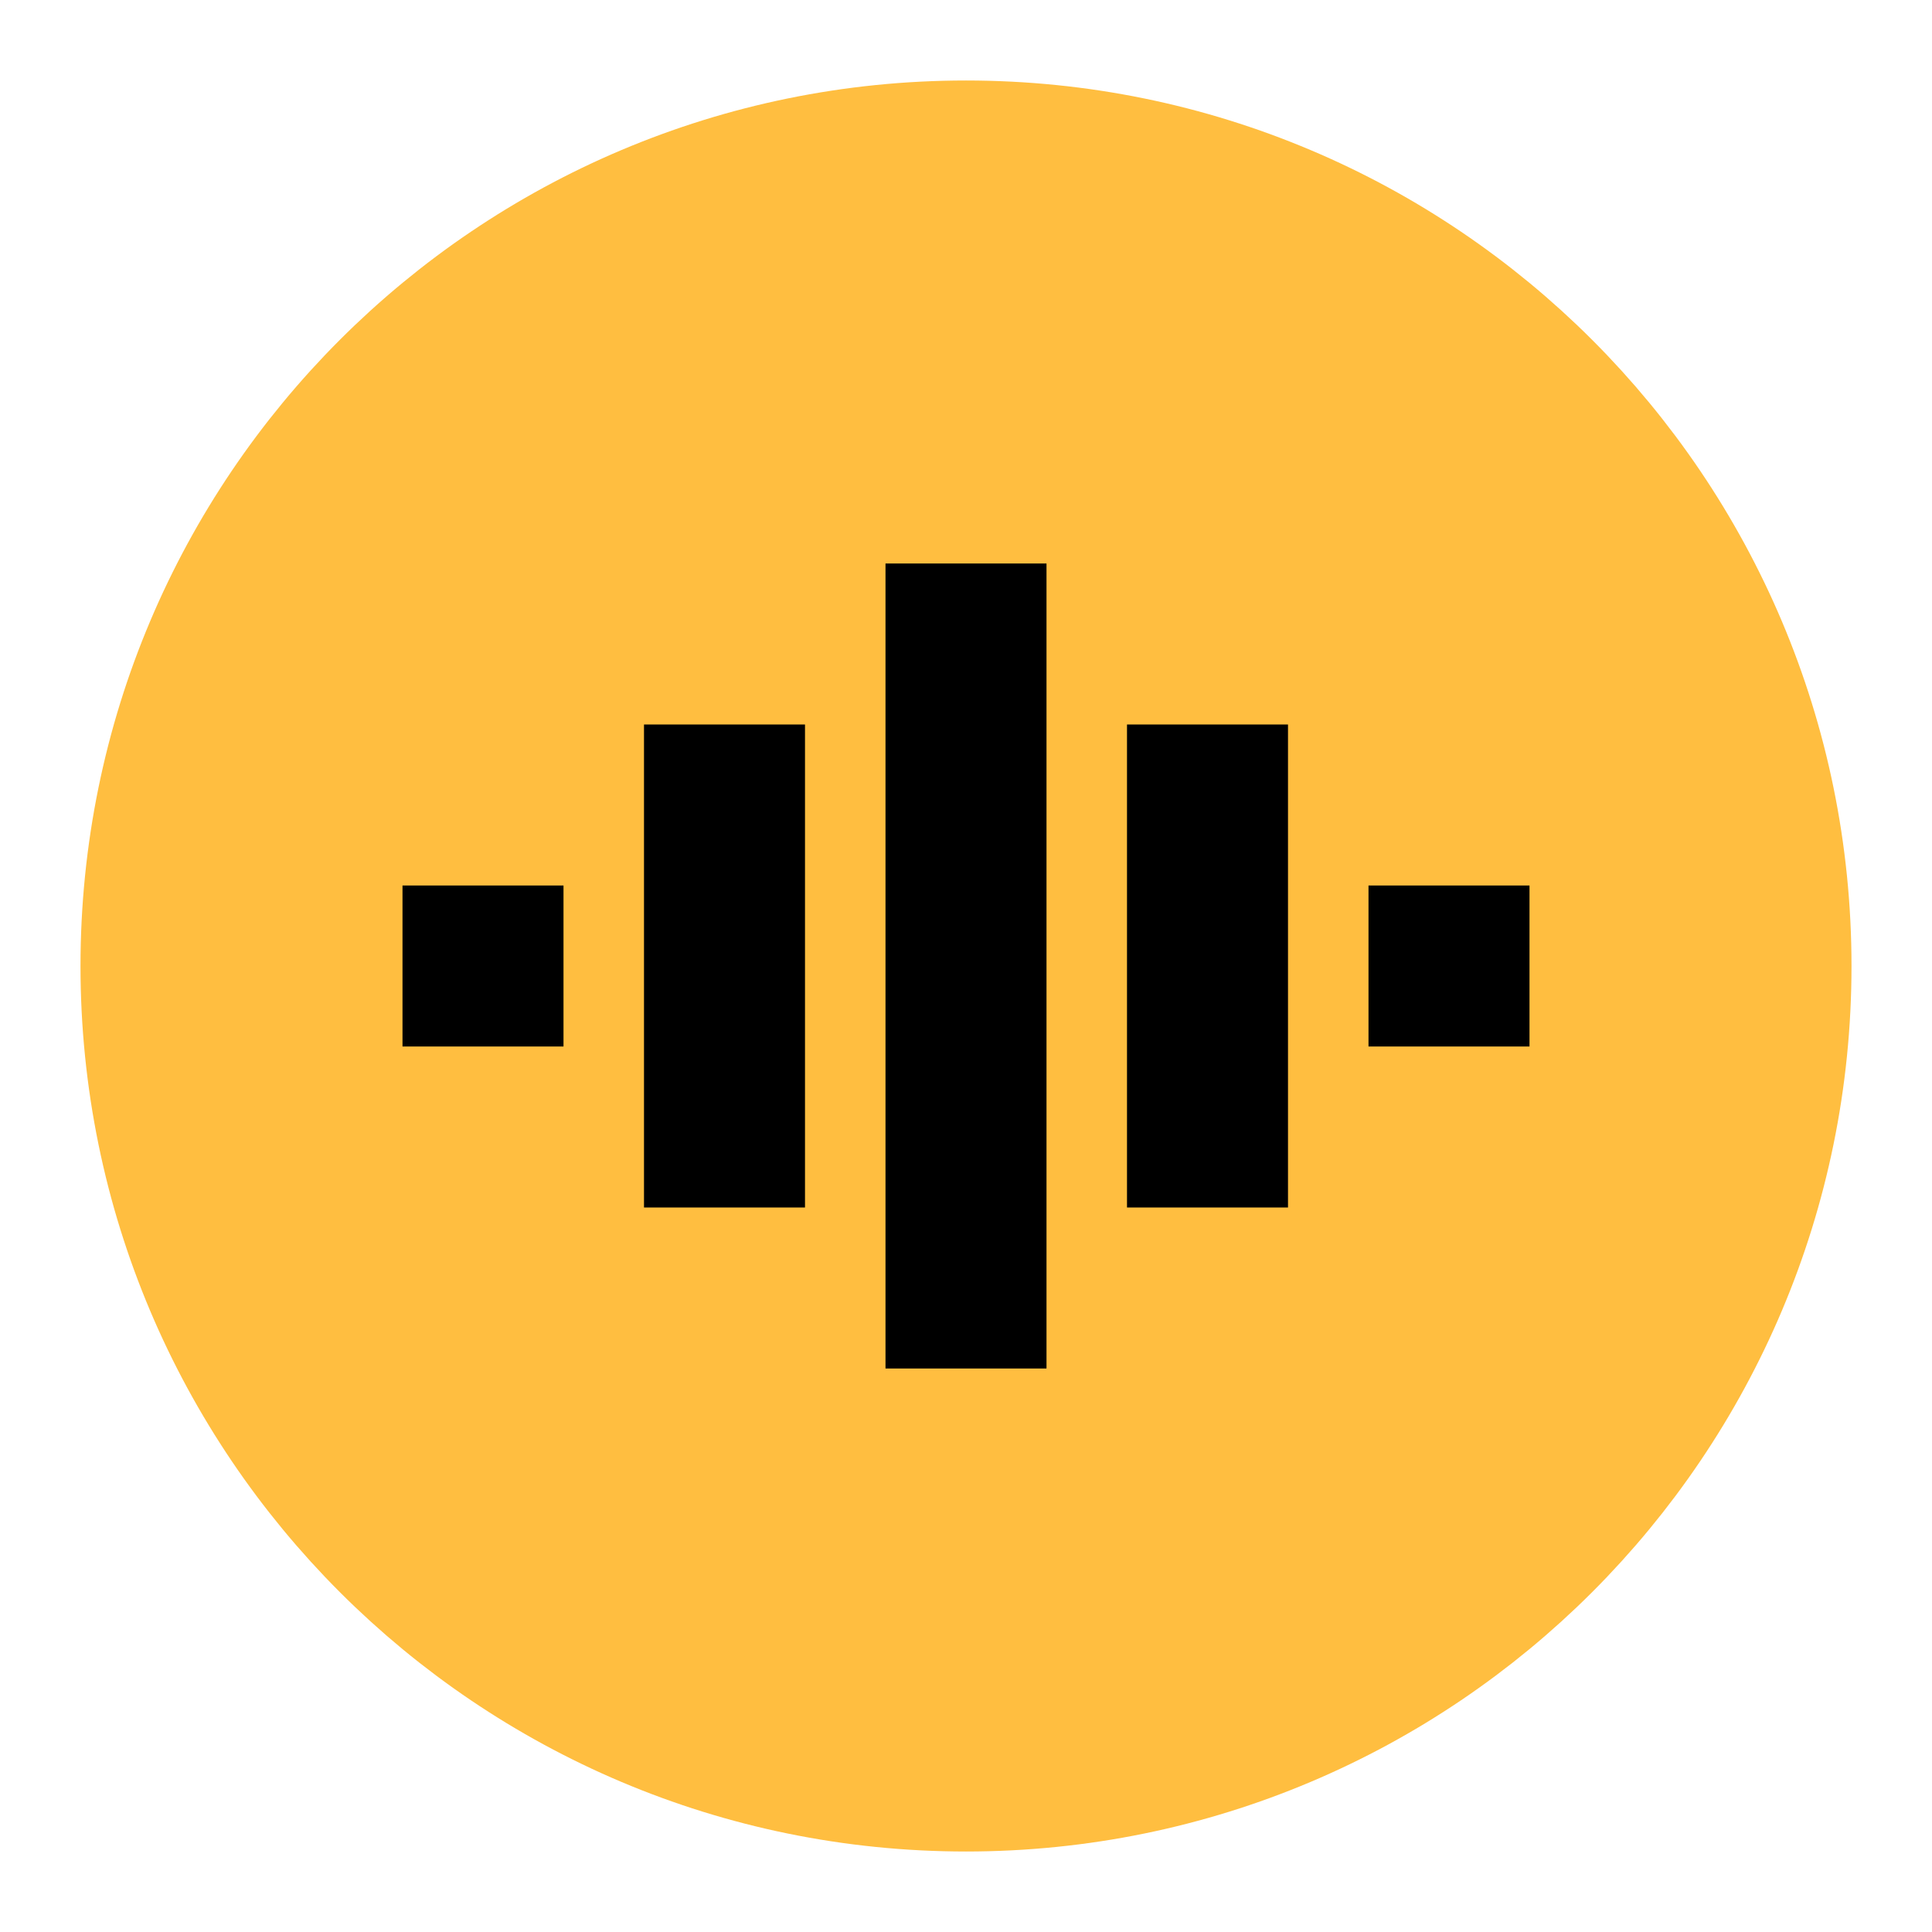 <?xml version="1.0" encoding="UTF-8"?><svg width="24" height="24" viewBox="0 0 48 48" fill="none" xmlns="http://www.w3.org/2000/svg"><path d="M24 44C35.046 44 44 35.046 44 24C44 12.954 35.046 4 24 4C12.954 4 4 12.954 4 24C4 35.046 12.954 44 24 44Z" fill="#ffbe40" stroke="#ffbe40" stroke-width="4"/><path d="M30 18V30" stroke="#000" stroke-width="4" stroke-linecap="butt"/><path d="M36 22V26" stroke="#000" stroke-width="4" stroke-linecap="butt"/><path d="M18 18V30" stroke="#000" stroke-width="4" stroke-linecap="butt"/><path d="M12 22V26" stroke="#000" stroke-width="4" stroke-linecap="butt"/><path d="M24 14V34" stroke="#000" stroke-width="4" stroke-linecap="butt"/></svg>